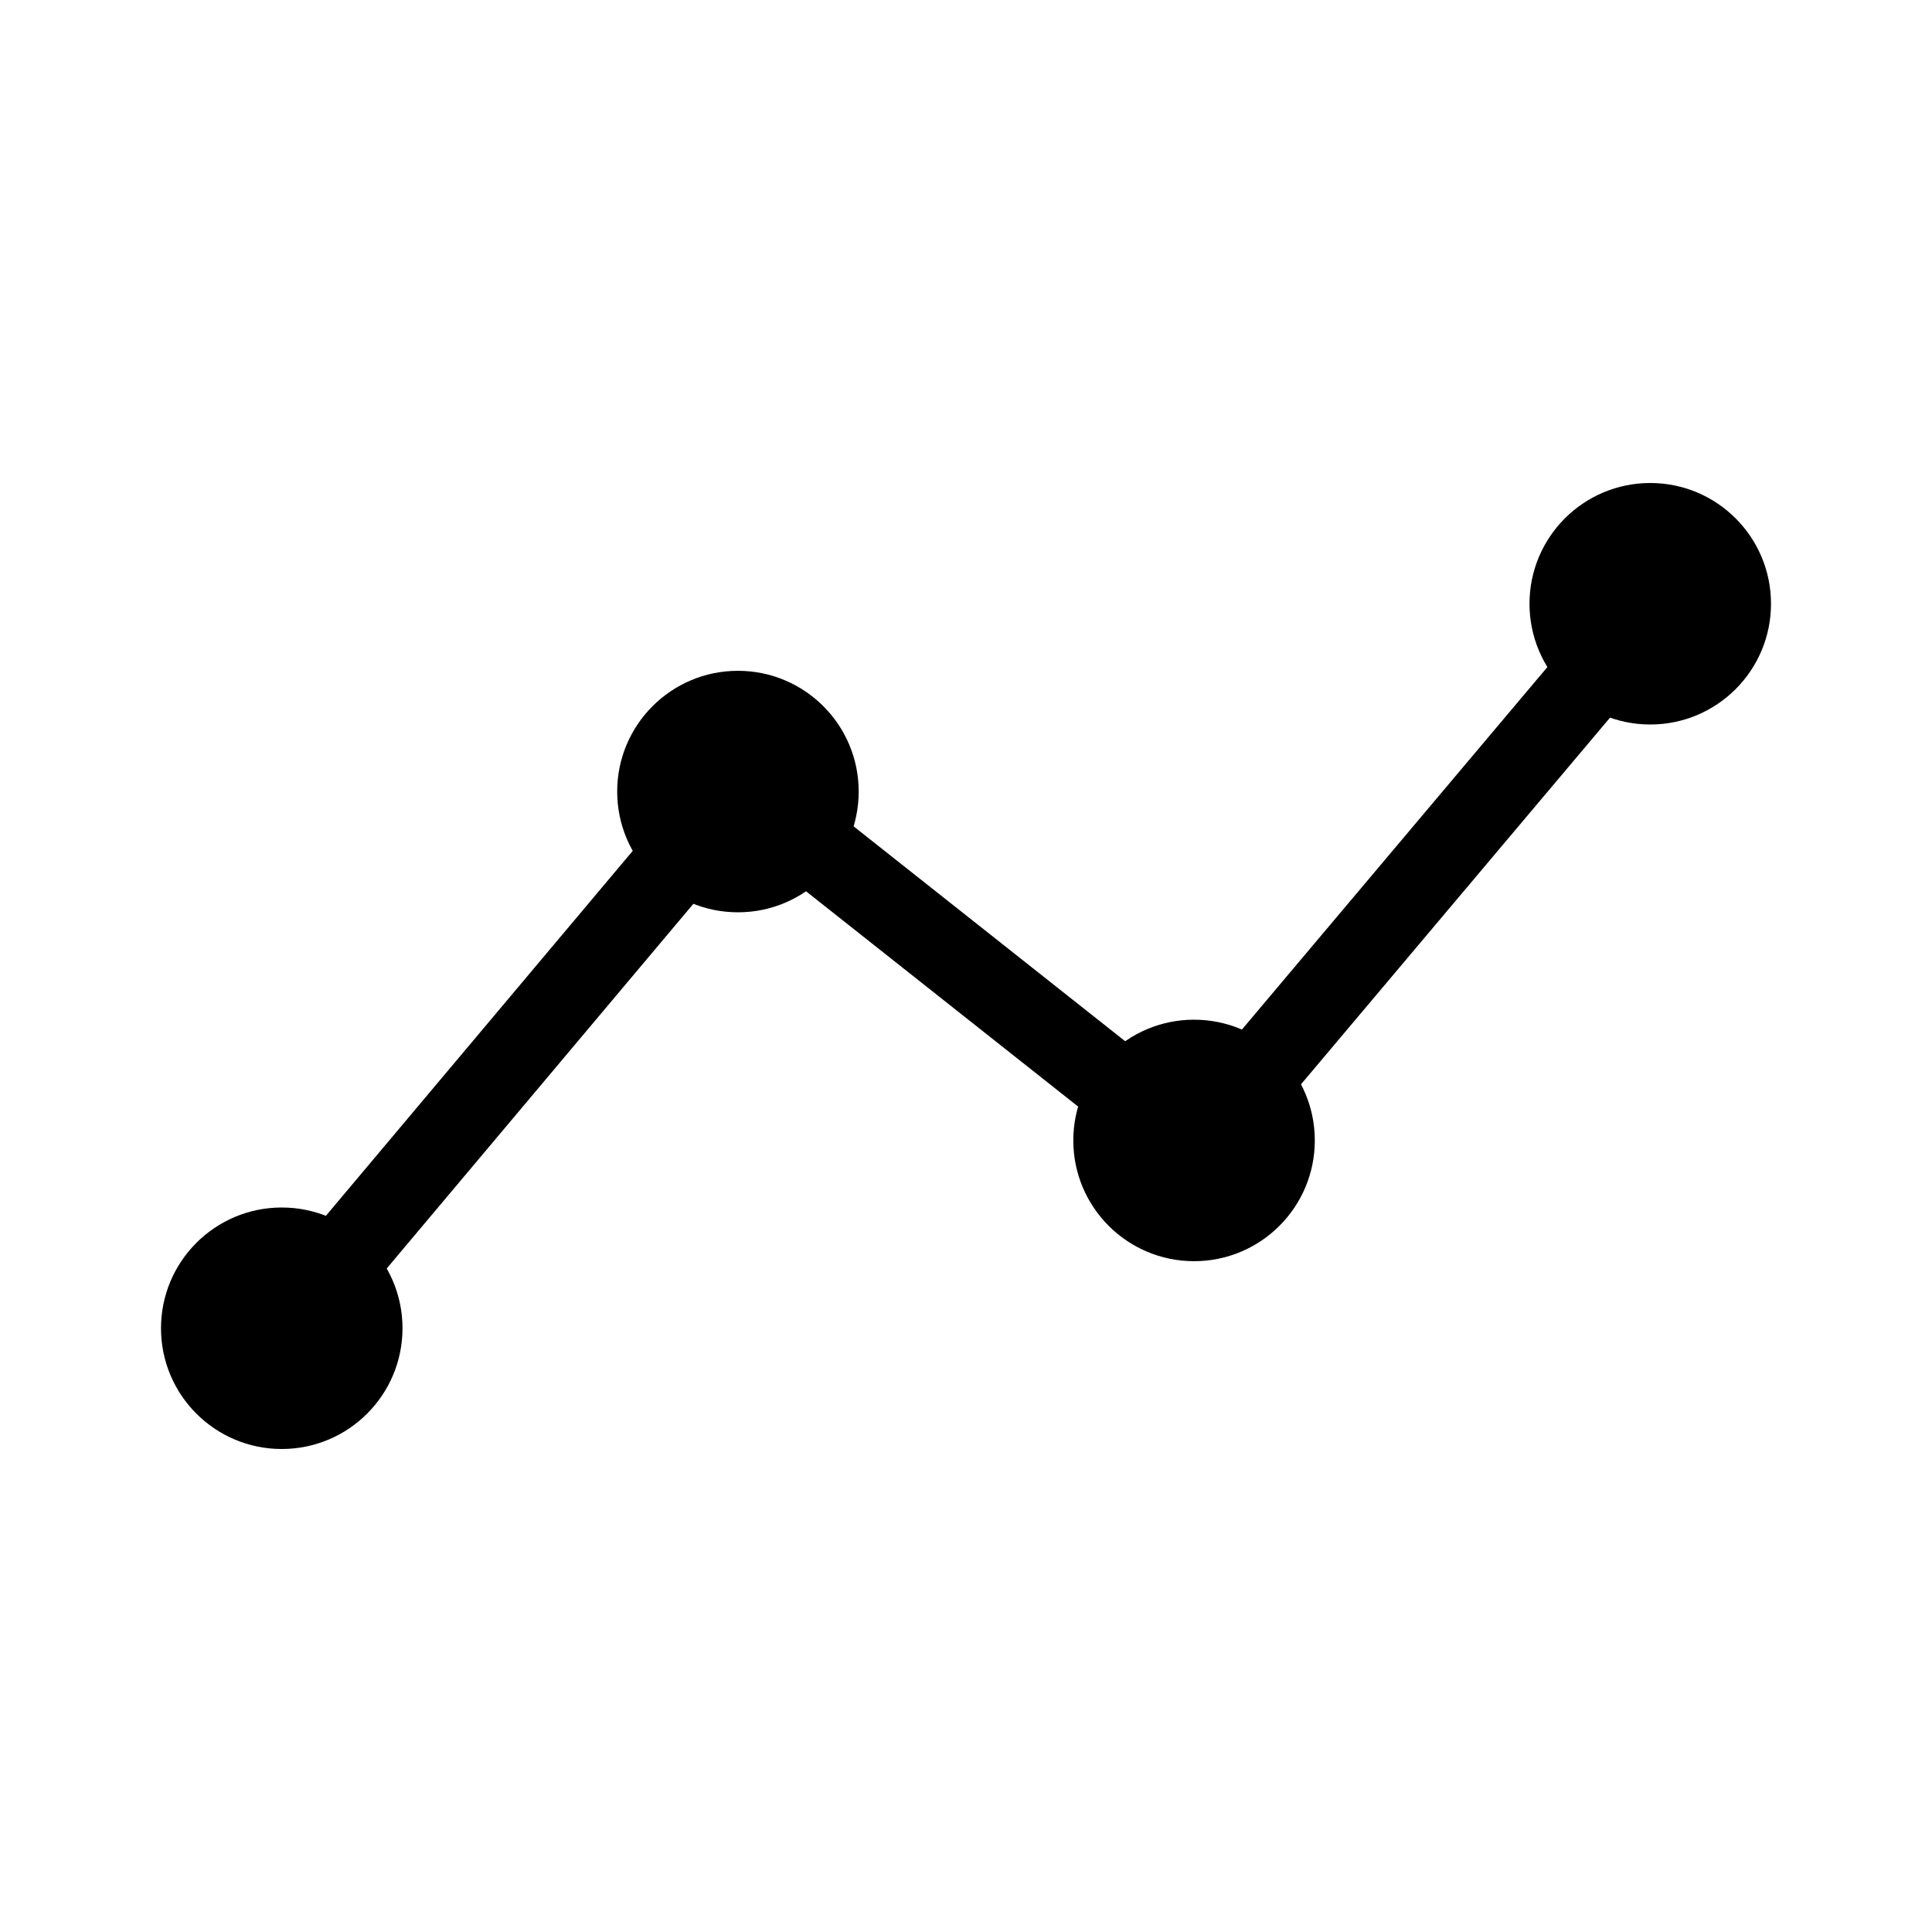 <svg height="24" viewBox="0 0 24 24" width="24" xmlns="http://www.w3.org/2000/svg"><g fill="#000" fill-rule="nonzero"><path d="m3.845 16.898-.765-.643 6.03-7.172 5.664 4.482 5.405-6.414.765.644-6.03 7.155-5.663-4.481z"/><circle cx="3.5" cy="16.5" r="1.5"/><circle cx="20.5" cy="7.5" r="1.5"/><circle cx="9.167" cy="9.833" r="1.5"/><circle cx="14.833" cy="14.167" r="1.5"/></g></svg>